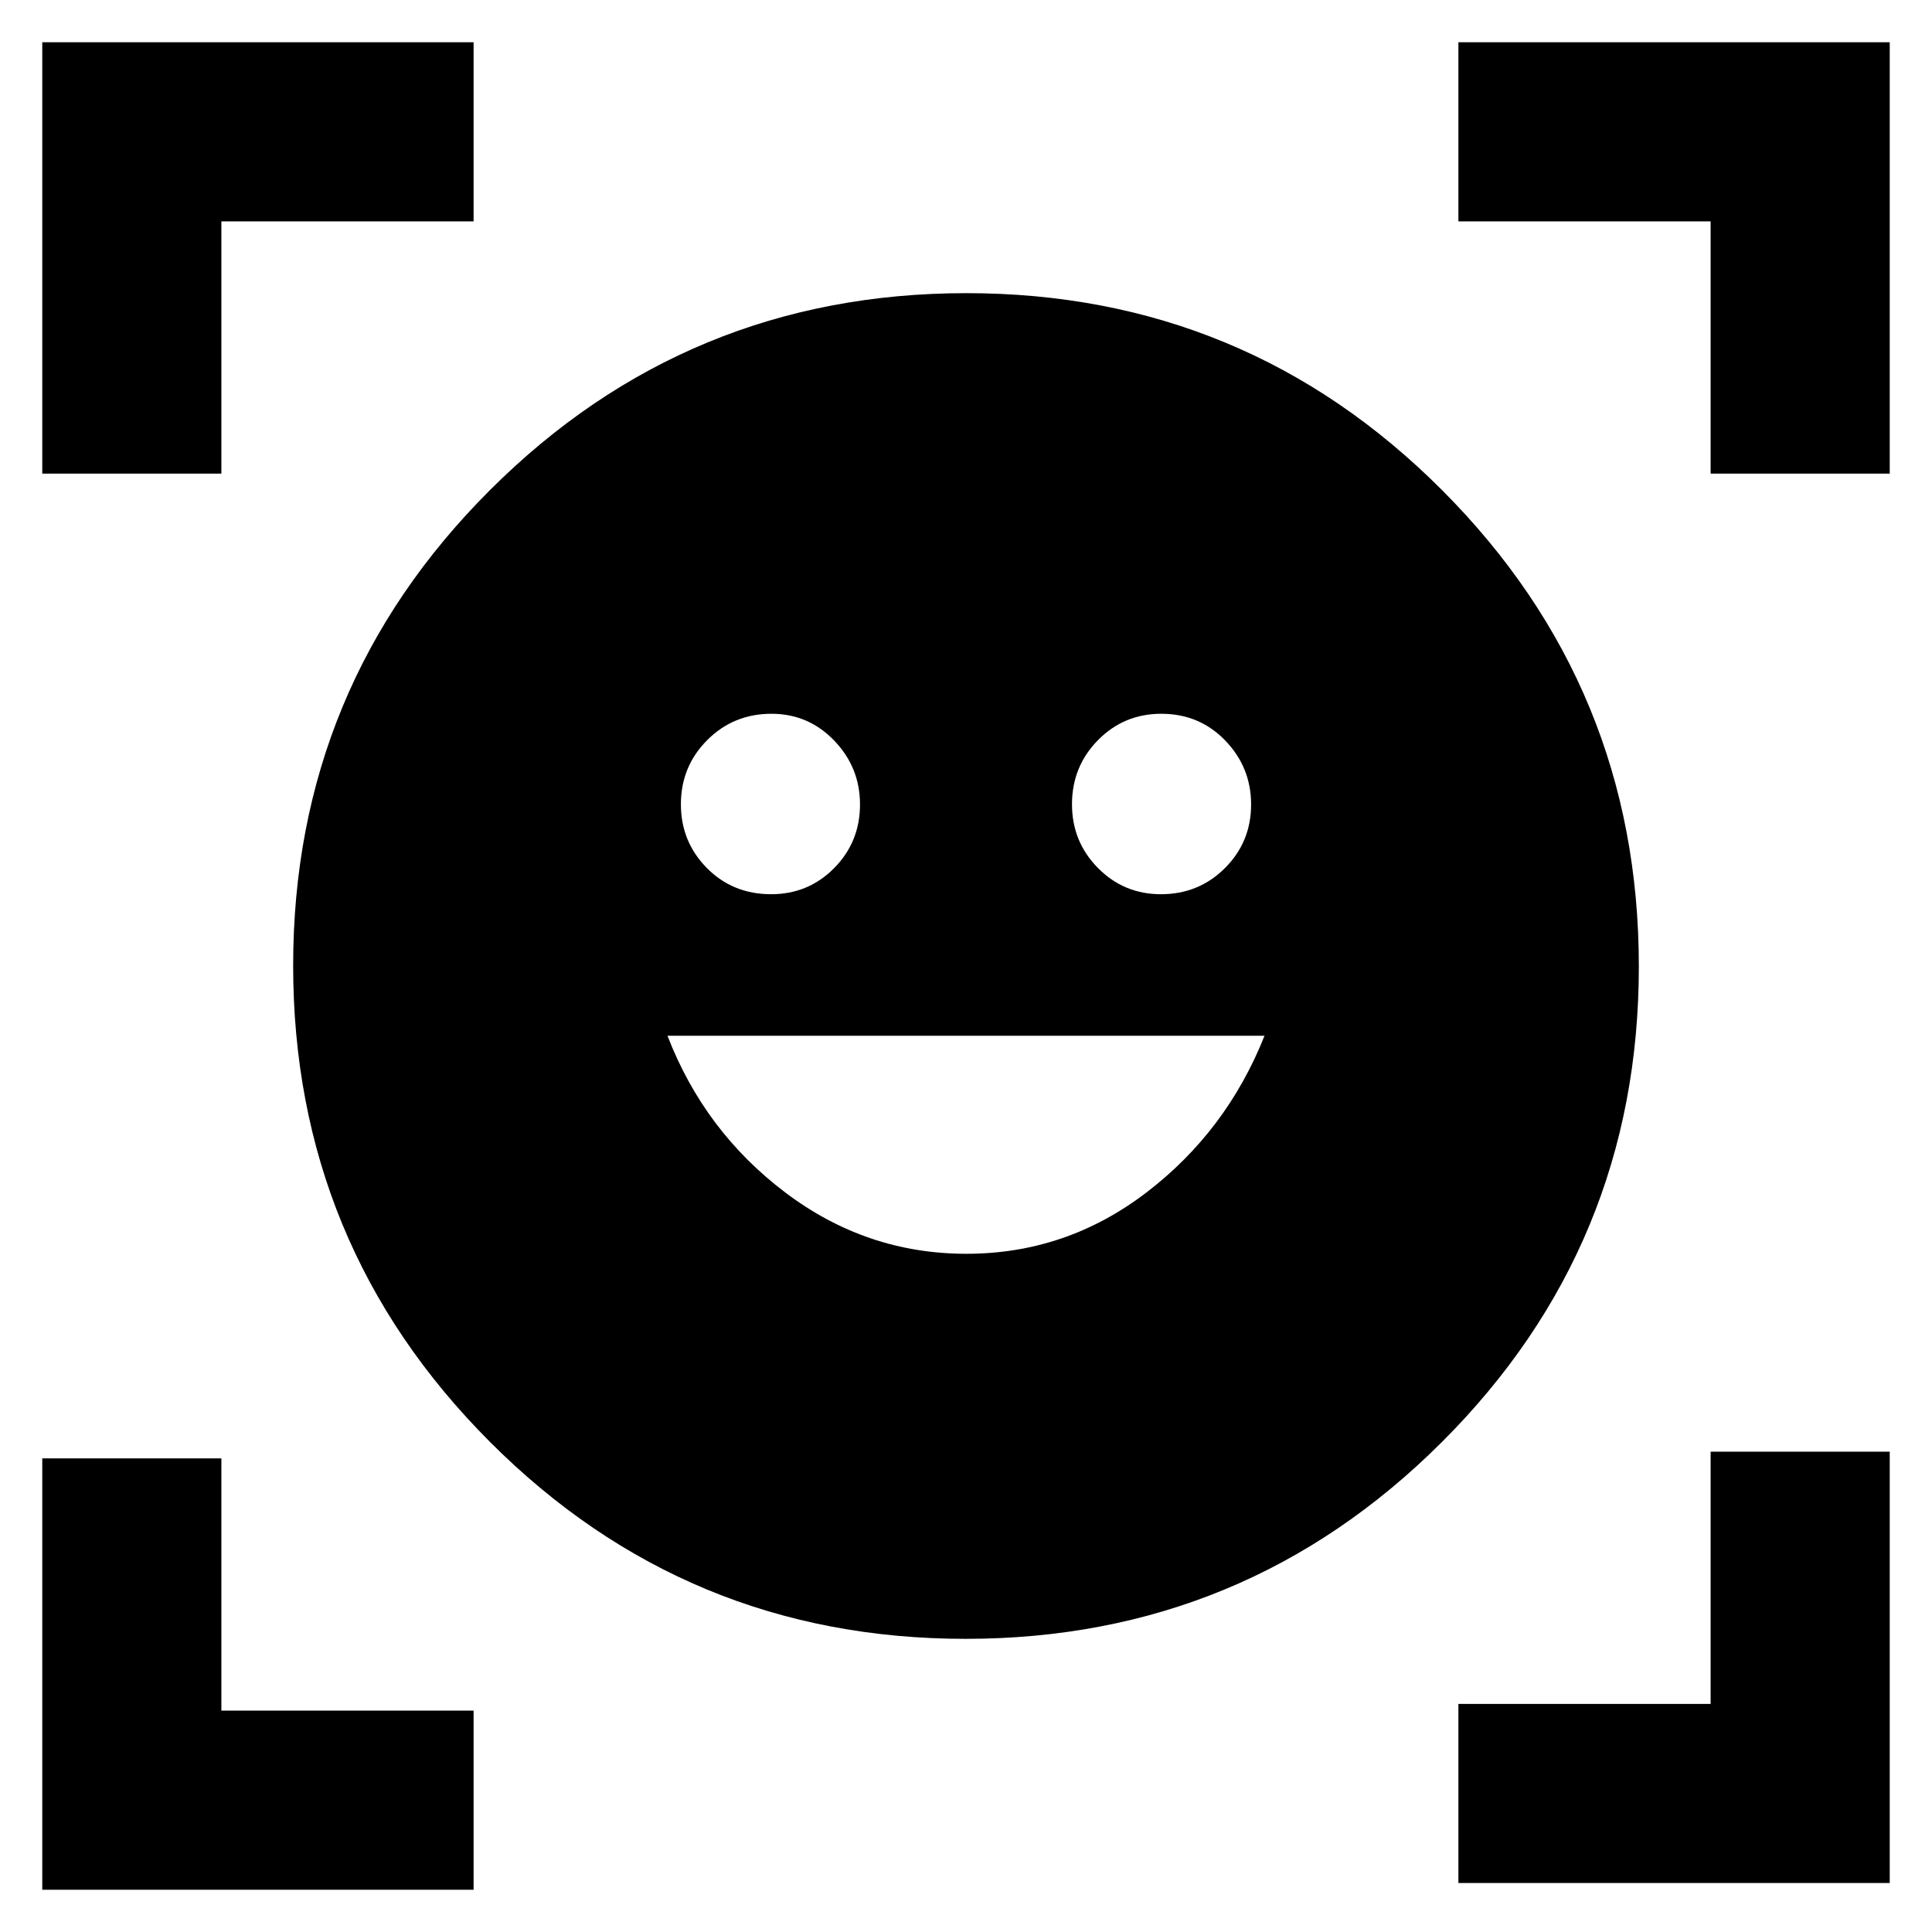 <svg xmlns="http://www.w3.org/2000/svg" height="40" viewBox="0 -960 960 960" width="40"><path d="M480.219-814.333q138.679 0 236.396 97.936 97.718 97.937 97.718 236.616 0 138.679-97.936 236.396-97.937 97.718-236.616 97.718-138.679 0-236.396-97.936-97.718-97.937-97.718-236.616 0-138.679 97.936-236.396 97.937-97.718 236.616-97.718ZM480.171-337q49.662 0 89.499-30.475 39.837-30.475 58.663-77.858H331.667q18.333 47.5 58.587 77.916Q430.508-337 480.171-337ZM338.333-560.366q0 18.608 12.884 31.653 12.883 13.046 31.95 13.046 18.5 0 31.333-12.998 12.833-12.999 12.833-31.584 0-18.443-12.827-31.764-12.827-13.32-31.158-13.32-18.898 0-31.956 13.109-13.059 13.11-13.059 31.858Zm194.334 0q0 18.608 12.884 31.653 12.884 13.046 31.3 13.046 18.841 0 31.828-12.998 12.988-12.999 12.988-31.584 0-18.443-12.826-31.764-12.827-13.32-31.809-13.32-18.557 0-31.461 13.109-12.904 13.11-12.904 31.858ZM21-724.667V-939h214.333v89H110v125.333H21ZM21-21v-214.333h89V-110h125.333v89H21Zm703.667-3.334v-88.999H850v-125.334h89v214.334H724.667ZM850-724.666V-850H724.667v-89H939v214.333h-89Z"/></svg>